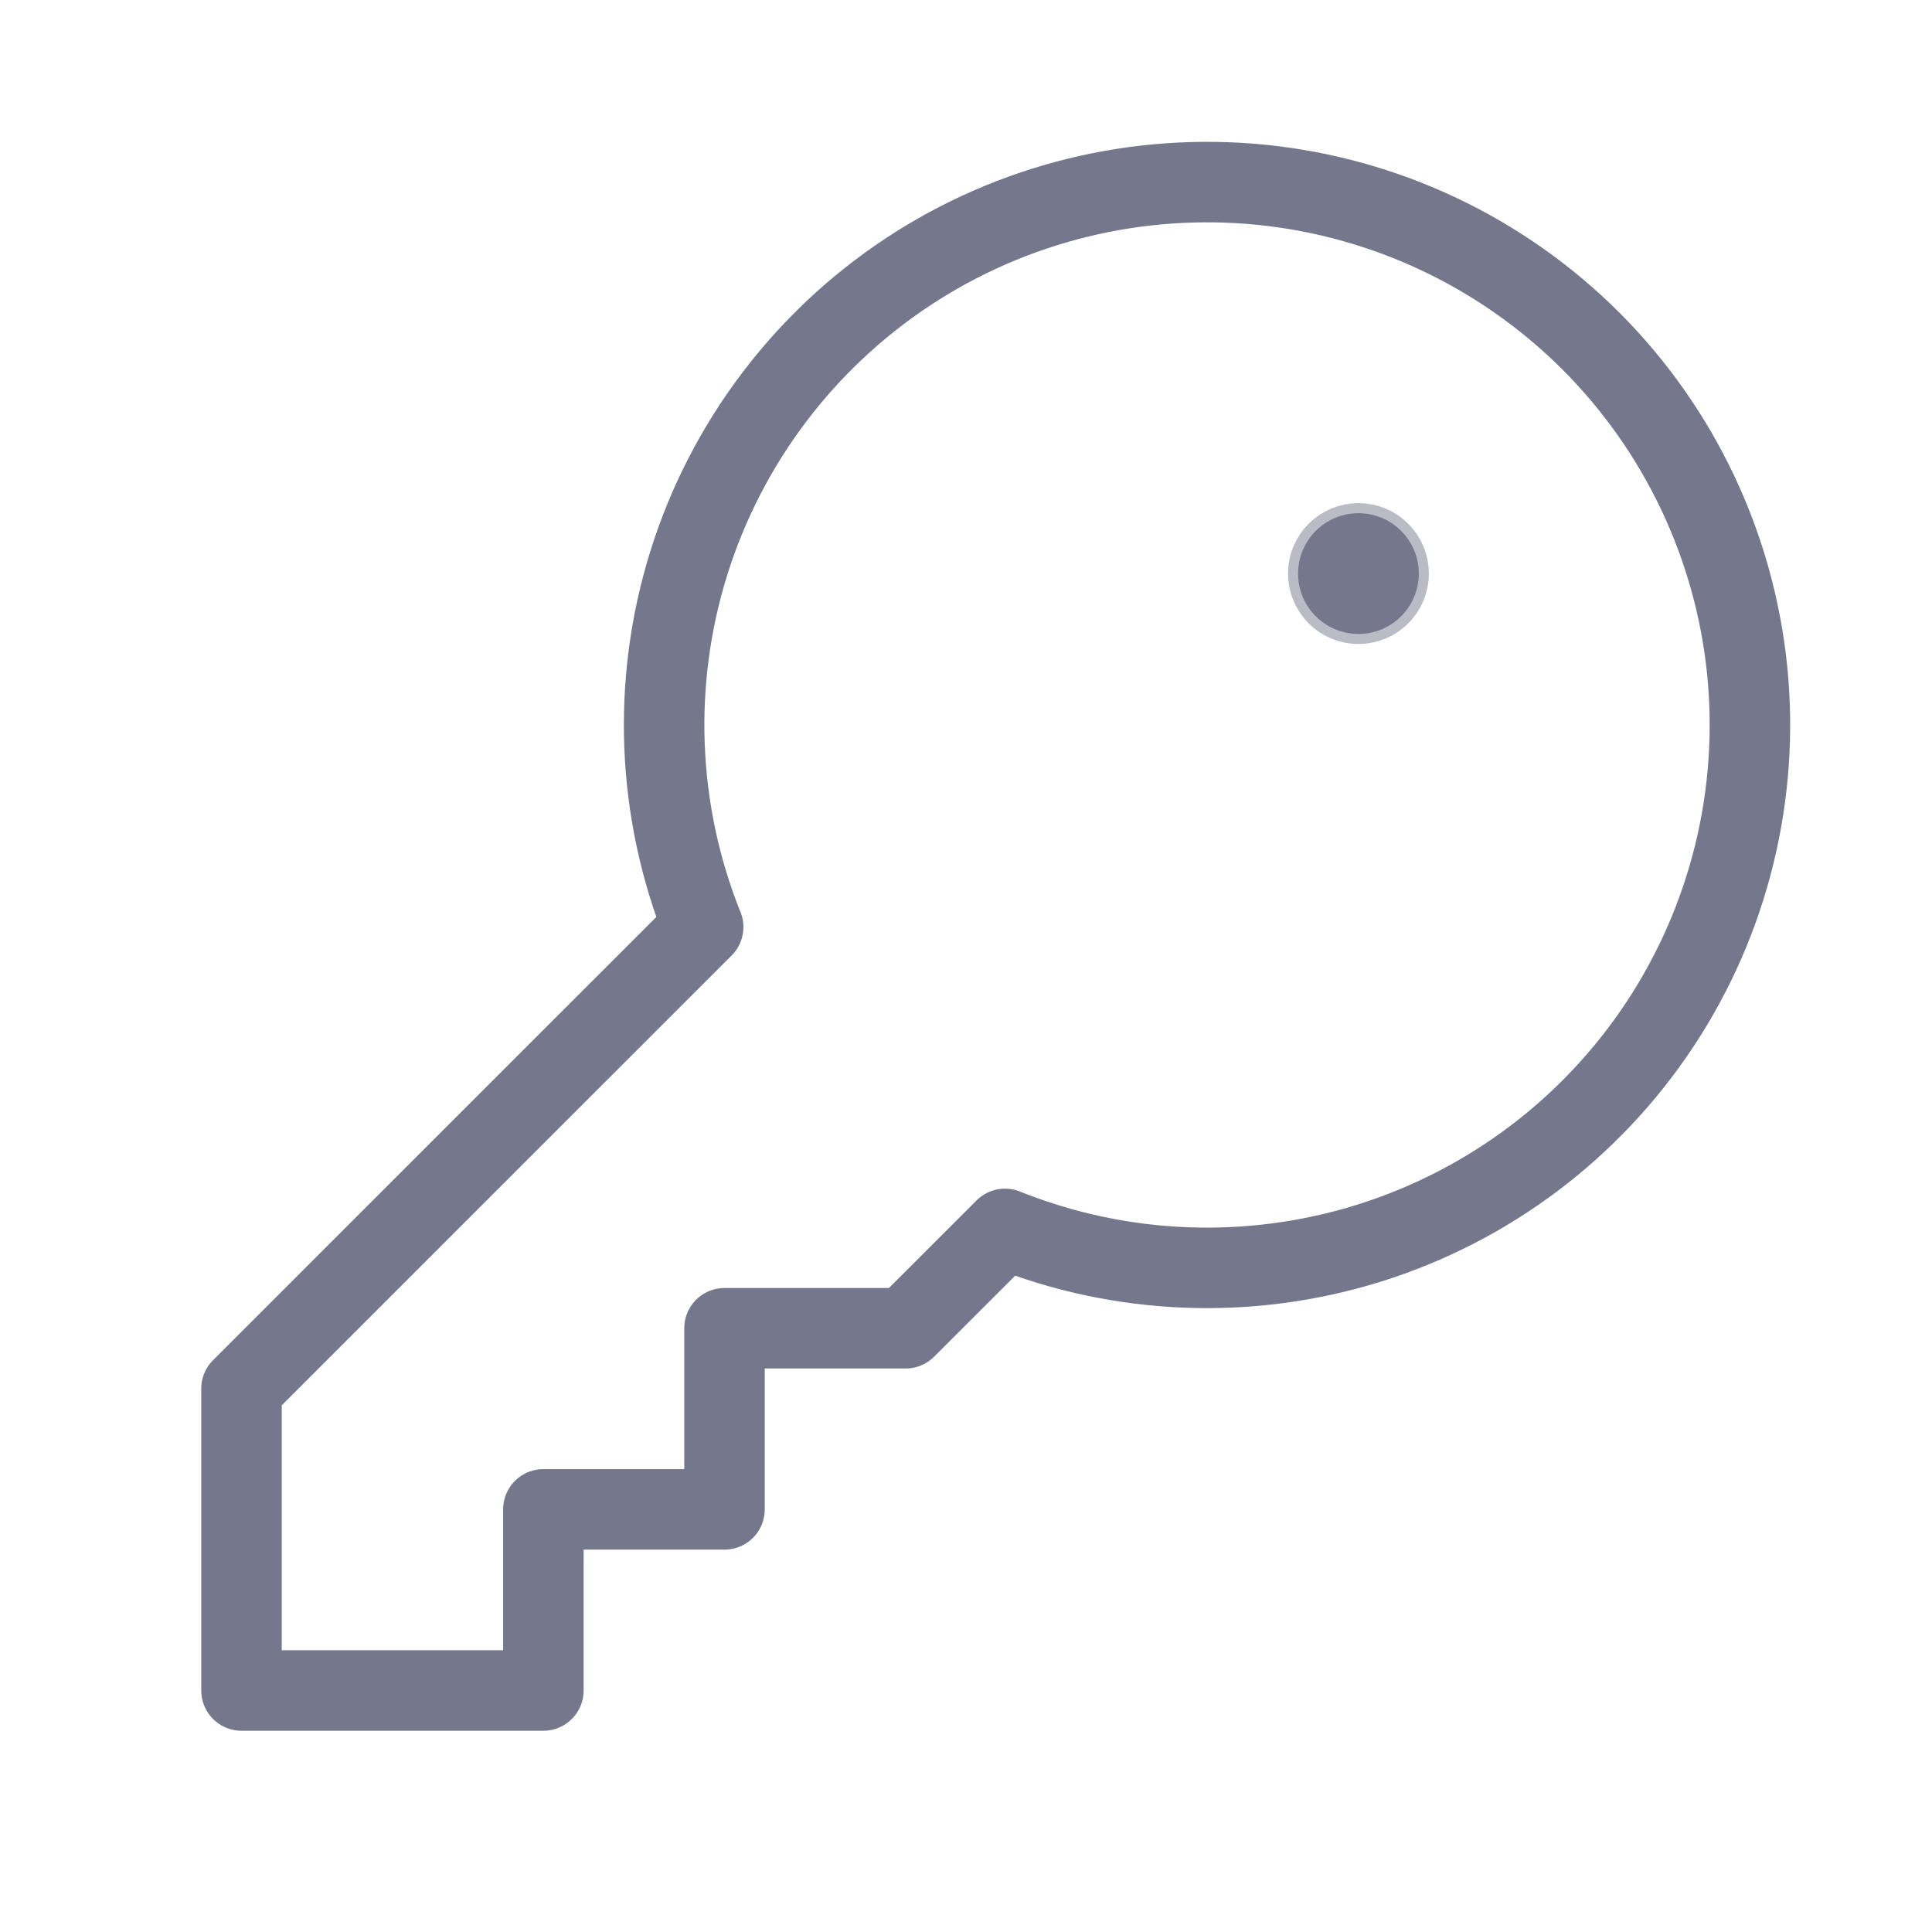 <svg width="24" height="24" viewBox="0 0 24 24" fill="none" xmlns="http://www.w3.org/2000/svg">
<path d="M8.734 11.516C8.156 10.073 8.094 8.476 8.557 6.993C9.021 5.51 9.983 4.233 11.279 3.377C12.576 2.521 14.129 2.14 15.674 2.296C17.22 2.453 18.664 3.139 19.763 4.237C20.861 5.336 21.547 6.78 21.704 8.326C21.86 9.872 21.479 11.424 20.623 12.721C19.767 14.018 18.49 14.979 17.007 15.443C15.524 15.906 13.927 15.844 12.484 15.266L12.485 15.266L11.25 16.5H9V18.75H6.75V21H3V17.25L8.735 11.516L8.734 11.516Z" stroke="#75788D" stroke-linecap="round" stroke-linejoin="round"/>
<path opacity="0.5" d="M16.875 7.5C17.082 7.5 17.25 7.332 17.25 7.125C17.25 6.918 17.082 6.75 16.875 6.75C16.668 6.75 16.5 6.918 16.5 7.125C16.5 7.332 16.668 7.5 16.875 7.5Z" stroke="#75788D" stroke-linecap="round" stroke-linejoin="round"/>
<path d="M16.875 7.875C17.289 7.875 17.625 7.539 17.625 7.125C17.625 6.711 17.289 6.375 16.875 6.375C16.461 6.375 16.125 6.711 16.125 7.125C16.125 7.539 16.461 7.875 16.875 7.875Z" fill="#75788D"/>
</svg>
